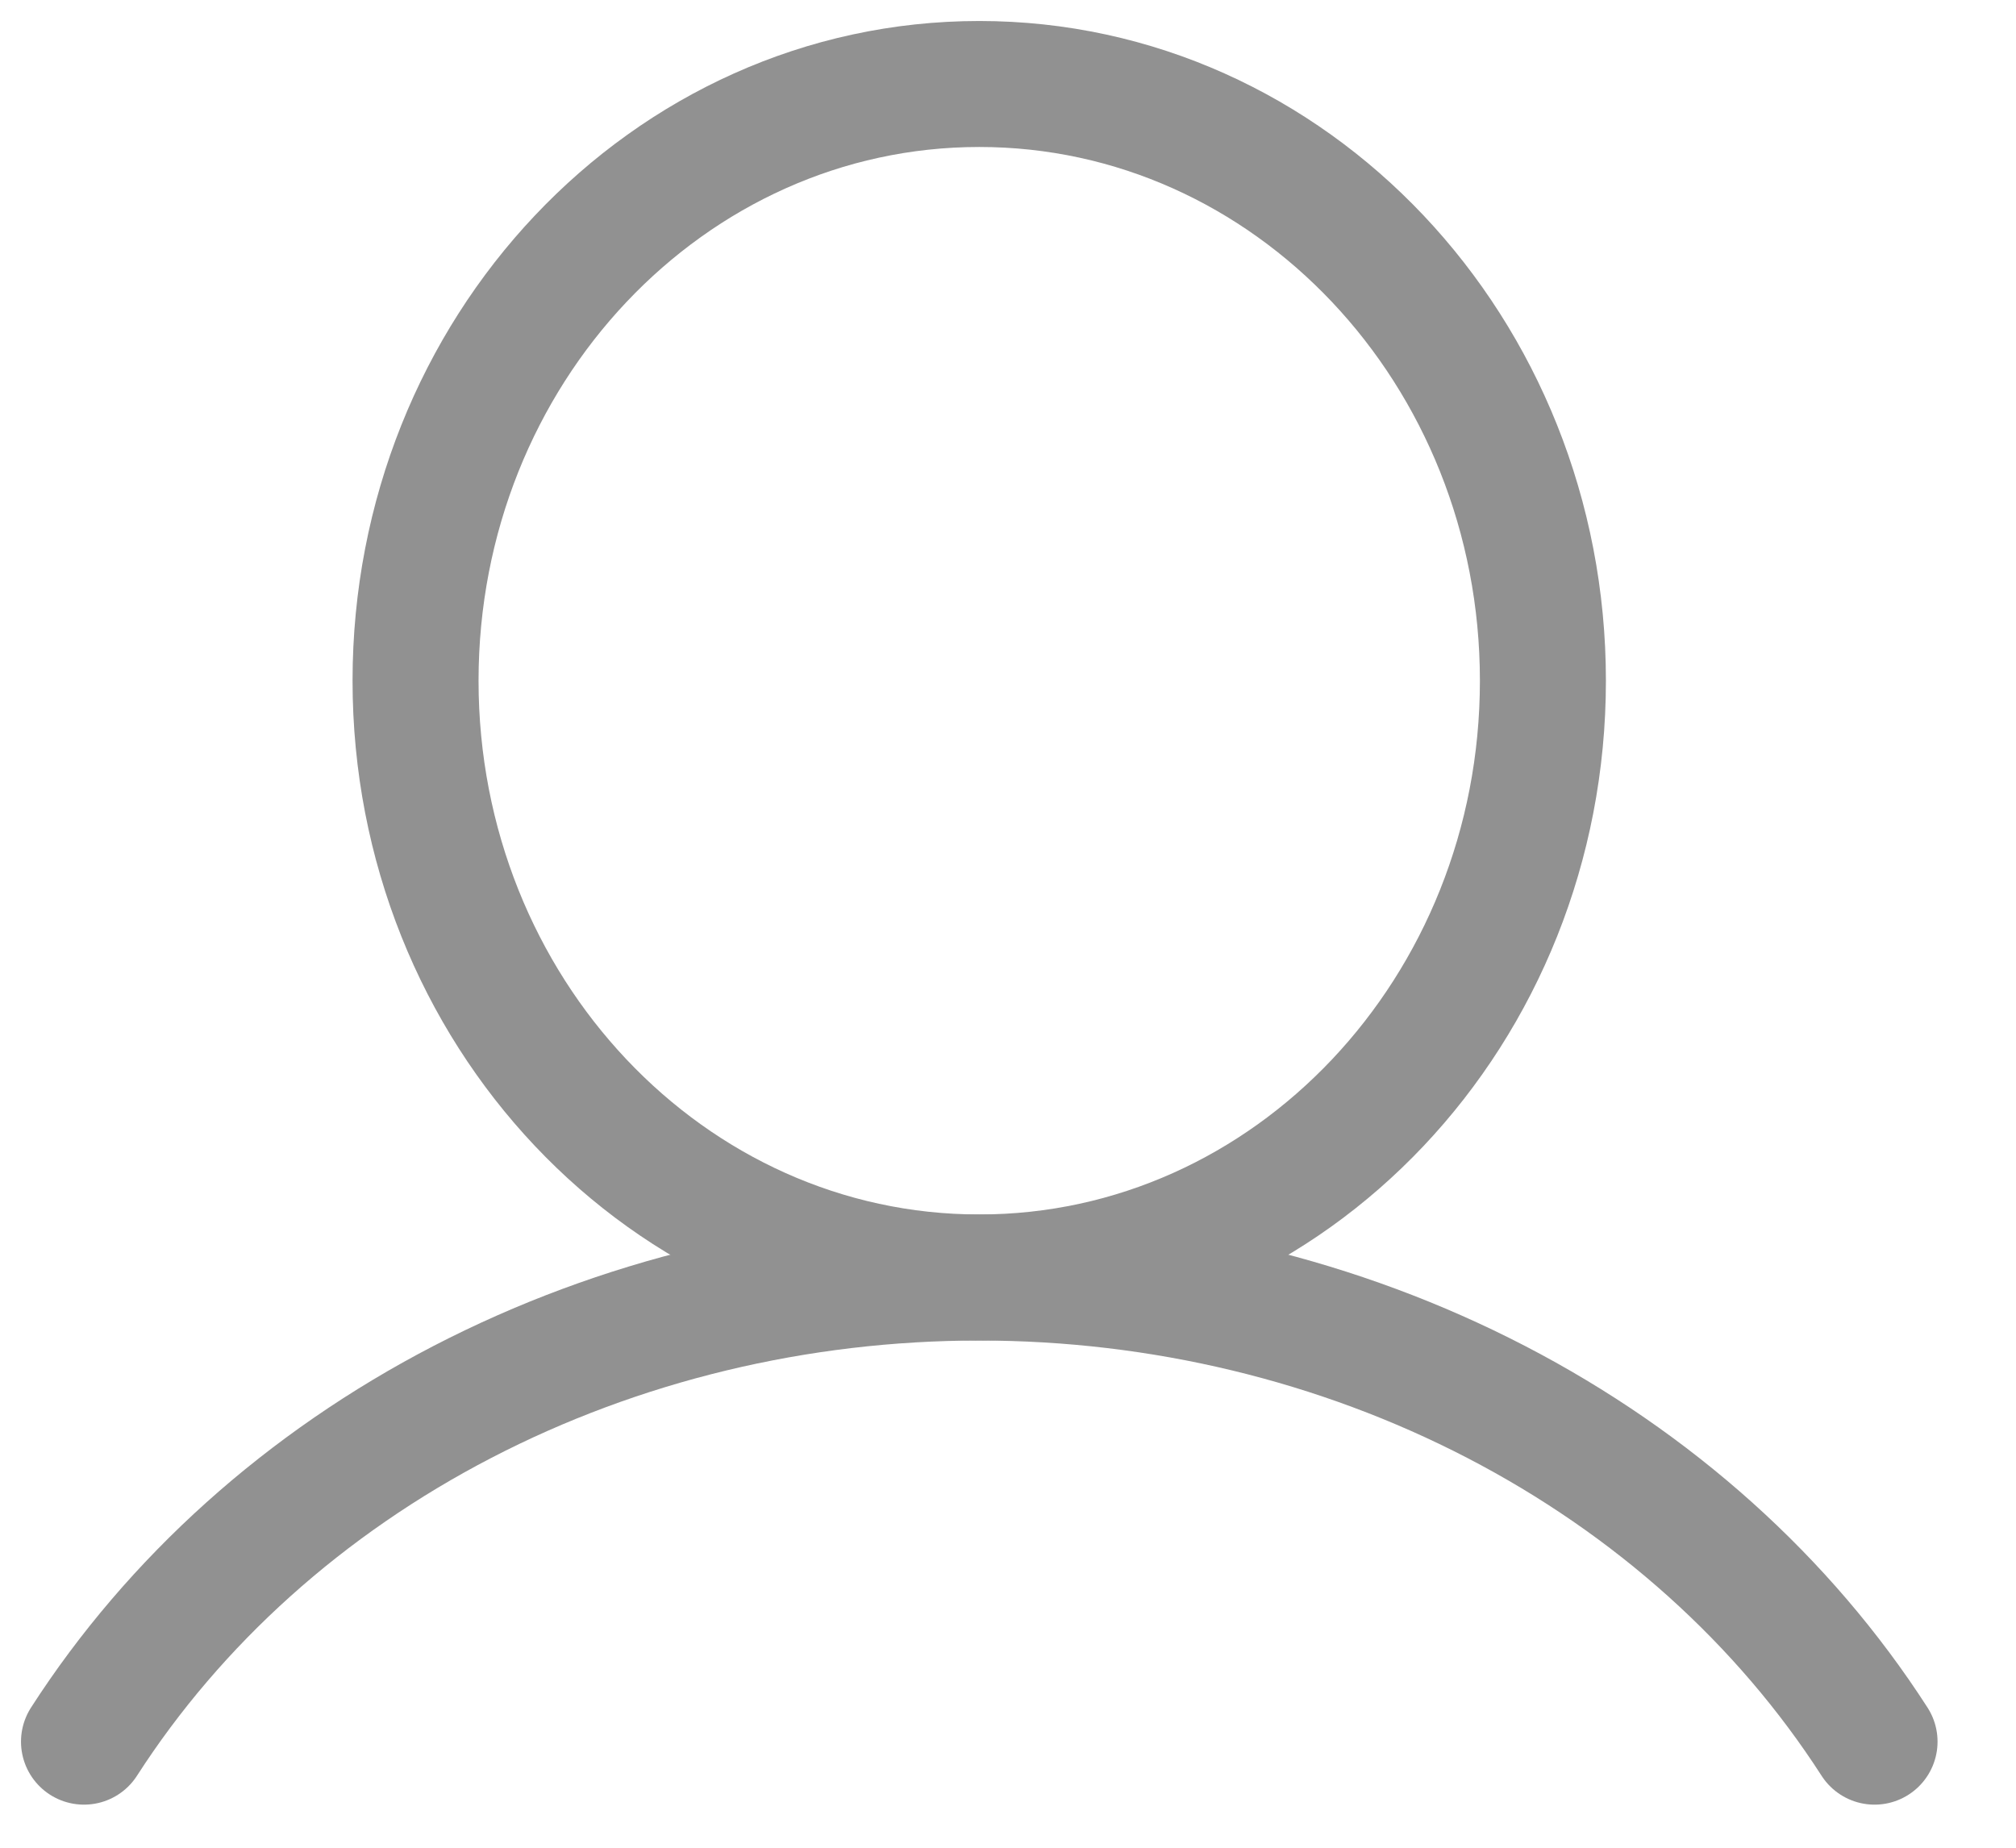 <svg width="24" height="22" viewBox="0 0 24 22" fill="none" xmlns="http://www.w3.org/2000/svg">
<g opacity="0.5">
<path d="M11.658 15.21C15.364 15.21 18.368 12.029 18.368 8.105C18.368 4.181 15.364 1 11.658 1C7.952 1 4.947 4.181 4.947 8.105C4.947 12.029 7.952 15.21 11.658 15.21Z" stroke="#232323" stroke-width="1.5" stroke-miterlimit="10"/>
<path d="M1 20.737C2.081 19.057 3.634 17.662 5.505 16.692C7.376 15.722 9.498 15.211 11.658 15.211C13.818 15.211 15.94 15.722 17.811 16.692C19.682 17.662 21.235 19.057 22.316 20.737" stroke="#232323" stroke-width="1.5" stroke-linecap="round" stroke-linejoin="round"/>
</g>
</svg>
